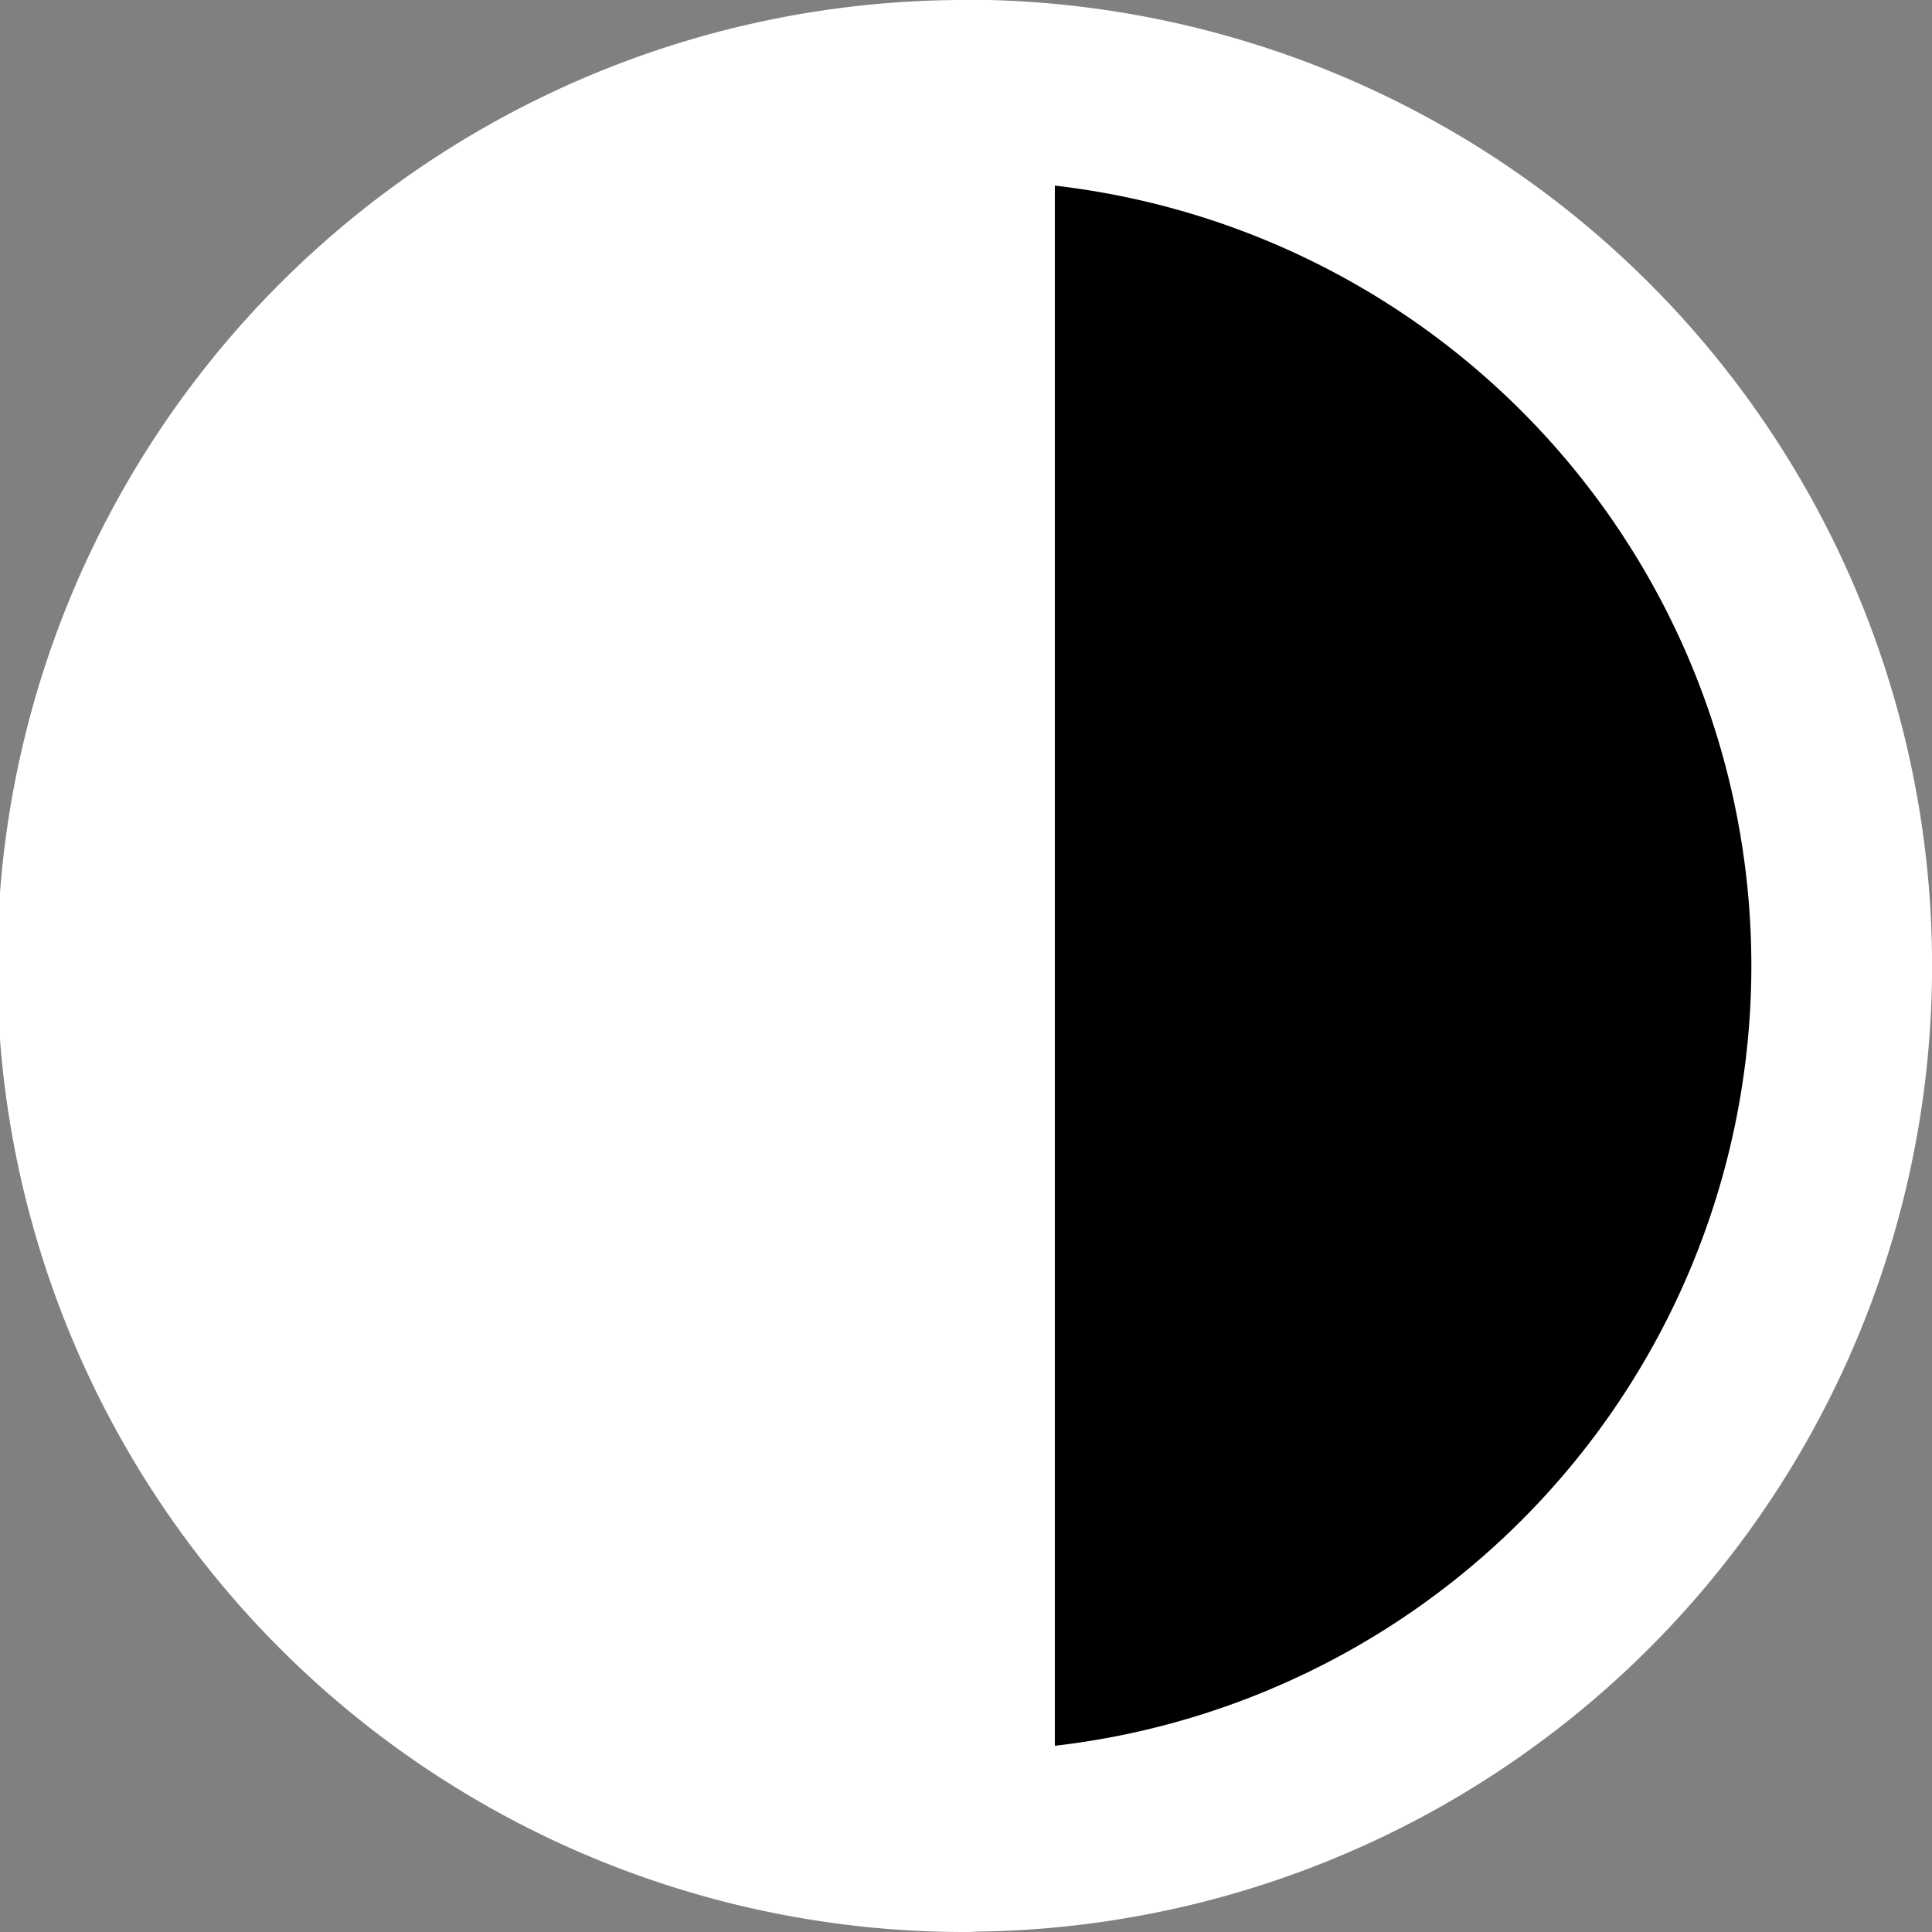 <?xml version="1.0" encoding="UTF-8" standalone="no"?>
<!-- Created with Inkscape (http://www.inkscape.org/) -->
<svg width="60" height="60" viewBox="0 0 6.35 6.35" version="1.1" id="svg1" stroke="#ffffff" fill="#ffffff" xmlns="http://www.w3.org/2000/svg" xmlns:svg="http://www.w3.org/2000/svg">
	<rect x="0" y="0" width="6.35" height="6.35" fill="#808080" stroke="none"/>
	<defs id="defs1" />
	<g id="layer1">
		<path style="fill-opacity:1;stroke-width:0.594;stroke-linecap:round;stroke-linejoin:round" id="path1" d="M 3.171,6.053 A 2.883,2.878 0 0 1 0.674,4.614 2.883,2.878 0 0 1 0.674,1.736 2.883,2.878 0 0 1 3.171,0.297 V 3.175 Z" />
		<path style="fill:#000000;fill-opacity:1;stroke-width:0.594;stroke-linecap:round;stroke-linejoin:round" id="path2" d="m -3.17,6.052 a 2.883,2.878 0 0 1 -2.497,-1.439 2.883,2.878 0 0 1 0,-2.878 2.883,2.878 0 0 1 2.497,-1.439 V 3.175 Z" transform="scale(-1,1)" />
	</g>
</svg>

